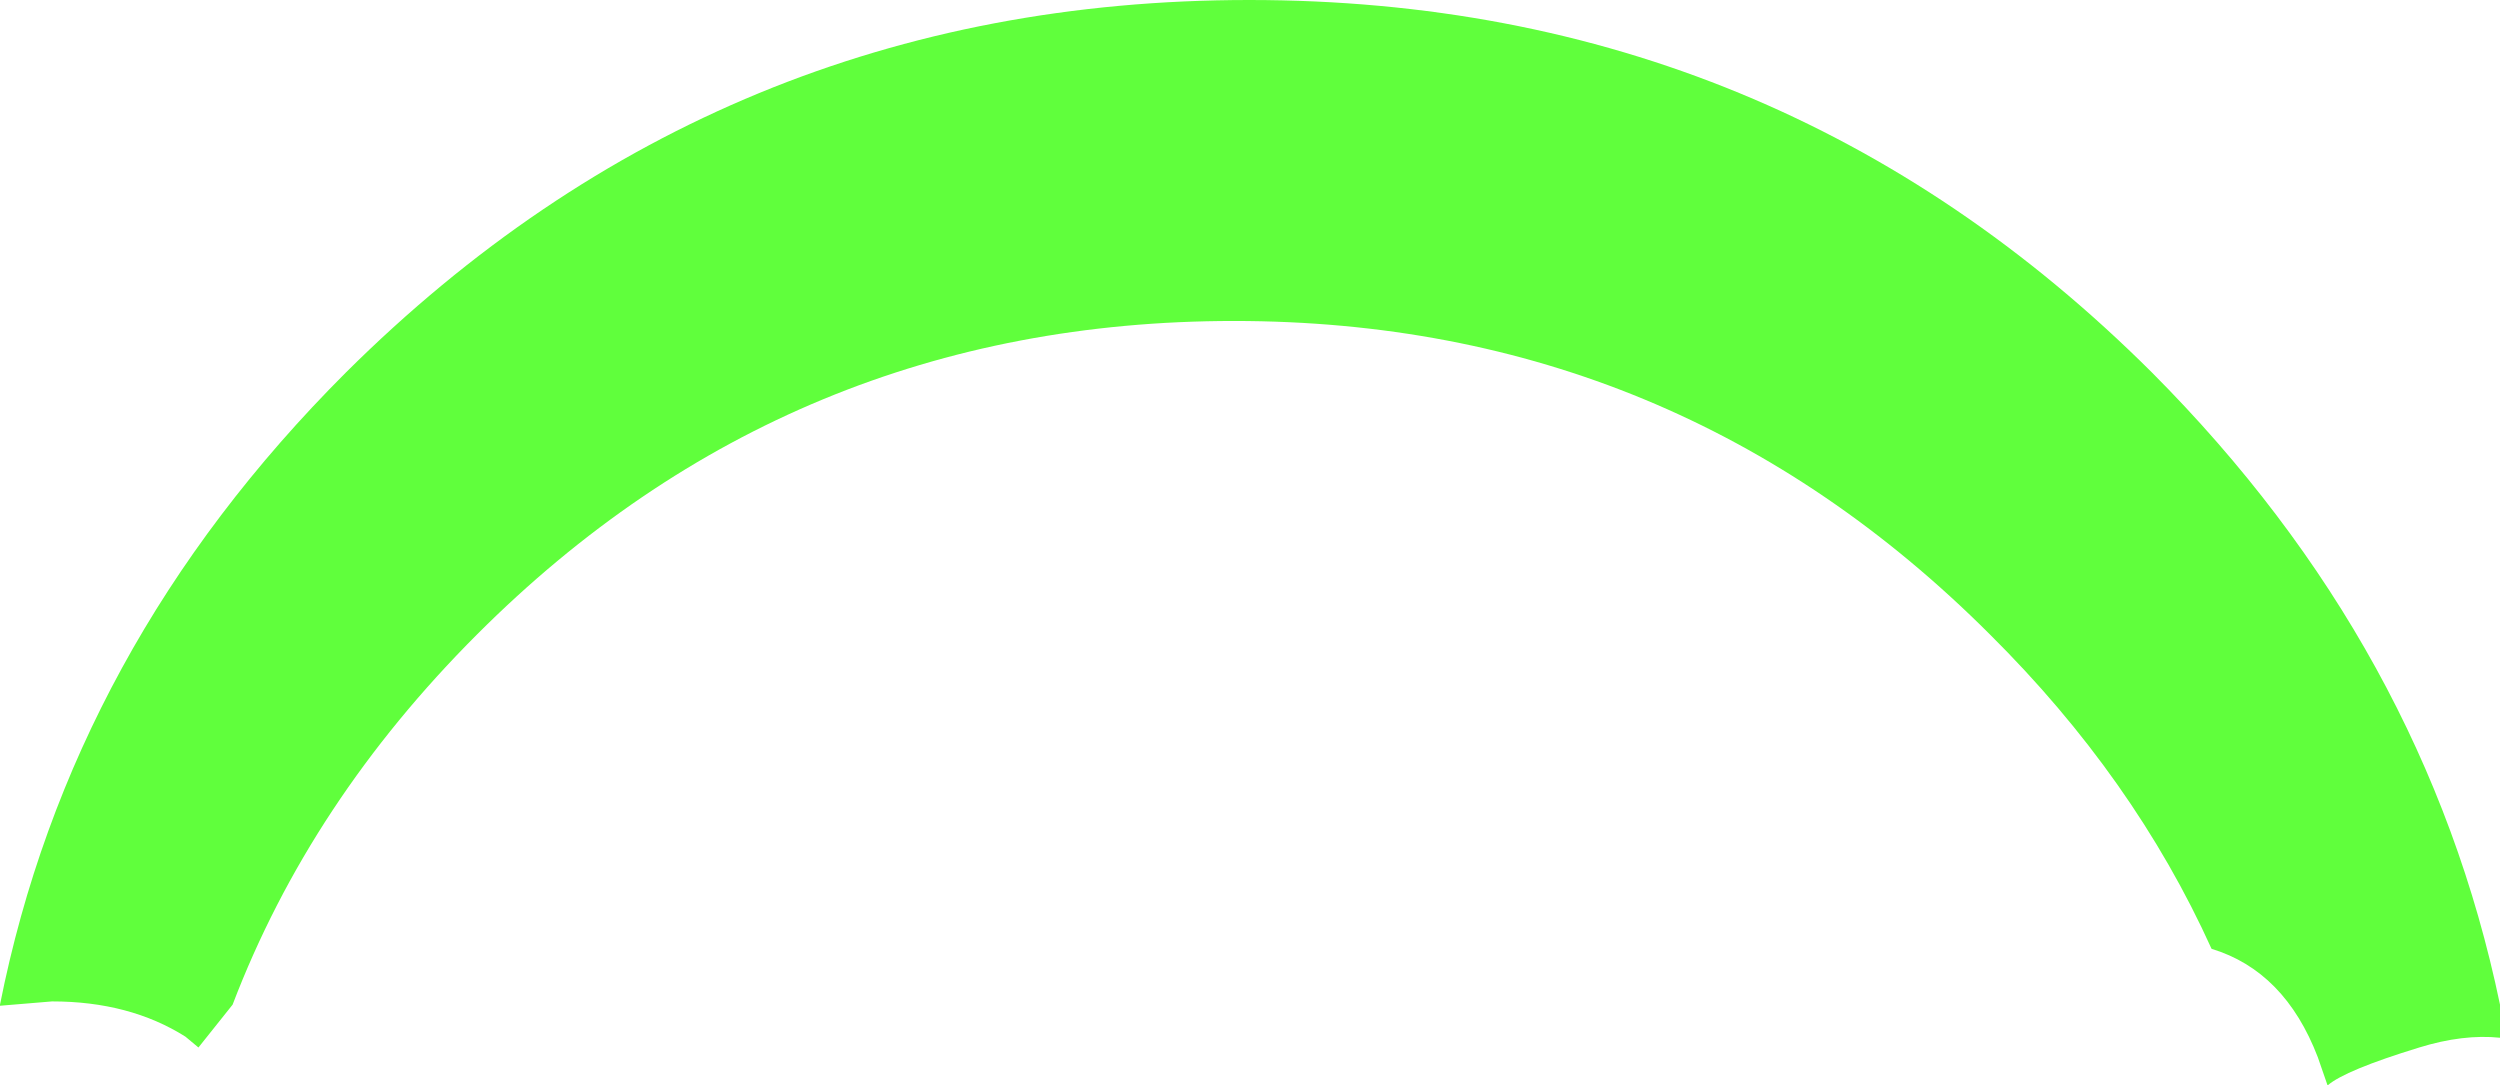 <?xml version="1.0" encoding="UTF-8" standalone="no"?>
<svg xmlns:xlink="http://www.w3.org/1999/xlink" height="100.1px" width="230.55px" xmlns="http://www.w3.org/2000/svg">
  <g transform="matrix(1.0, 0.0, 0.0, 1.0, 115.3, 50.05)">
    <path d="M115.25 42.6 L115.25 45.65 Q111.85 45.3 107.8 46.55 100.95 48.65 99.35 50.05 L98.45 47.45 Q95.4 39.5 88.65 37.45 81.5 21.65 68.2 8.45 39.3 -20.45 -1.5 -20.45 -42.4 -20.45 -71.3 8.45 -86.7 23.85 -93.85 42.6 L-97.0 46.55 -98.2 45.55 Q-103.35 42.3 -110.5 42.3 L-115.3 42.7 -115.3 42.6 Q-108.75 9.65 -83.4 -15.7 -48.85 -50.05 -0.1 -50.05 48.7 -50.05 83.15 -15.7 108.4 9.65 115.25 42.6" fill="#60ff3c" fill-rule="evenodd" stroke="none"/>
  </g>
</svg>
